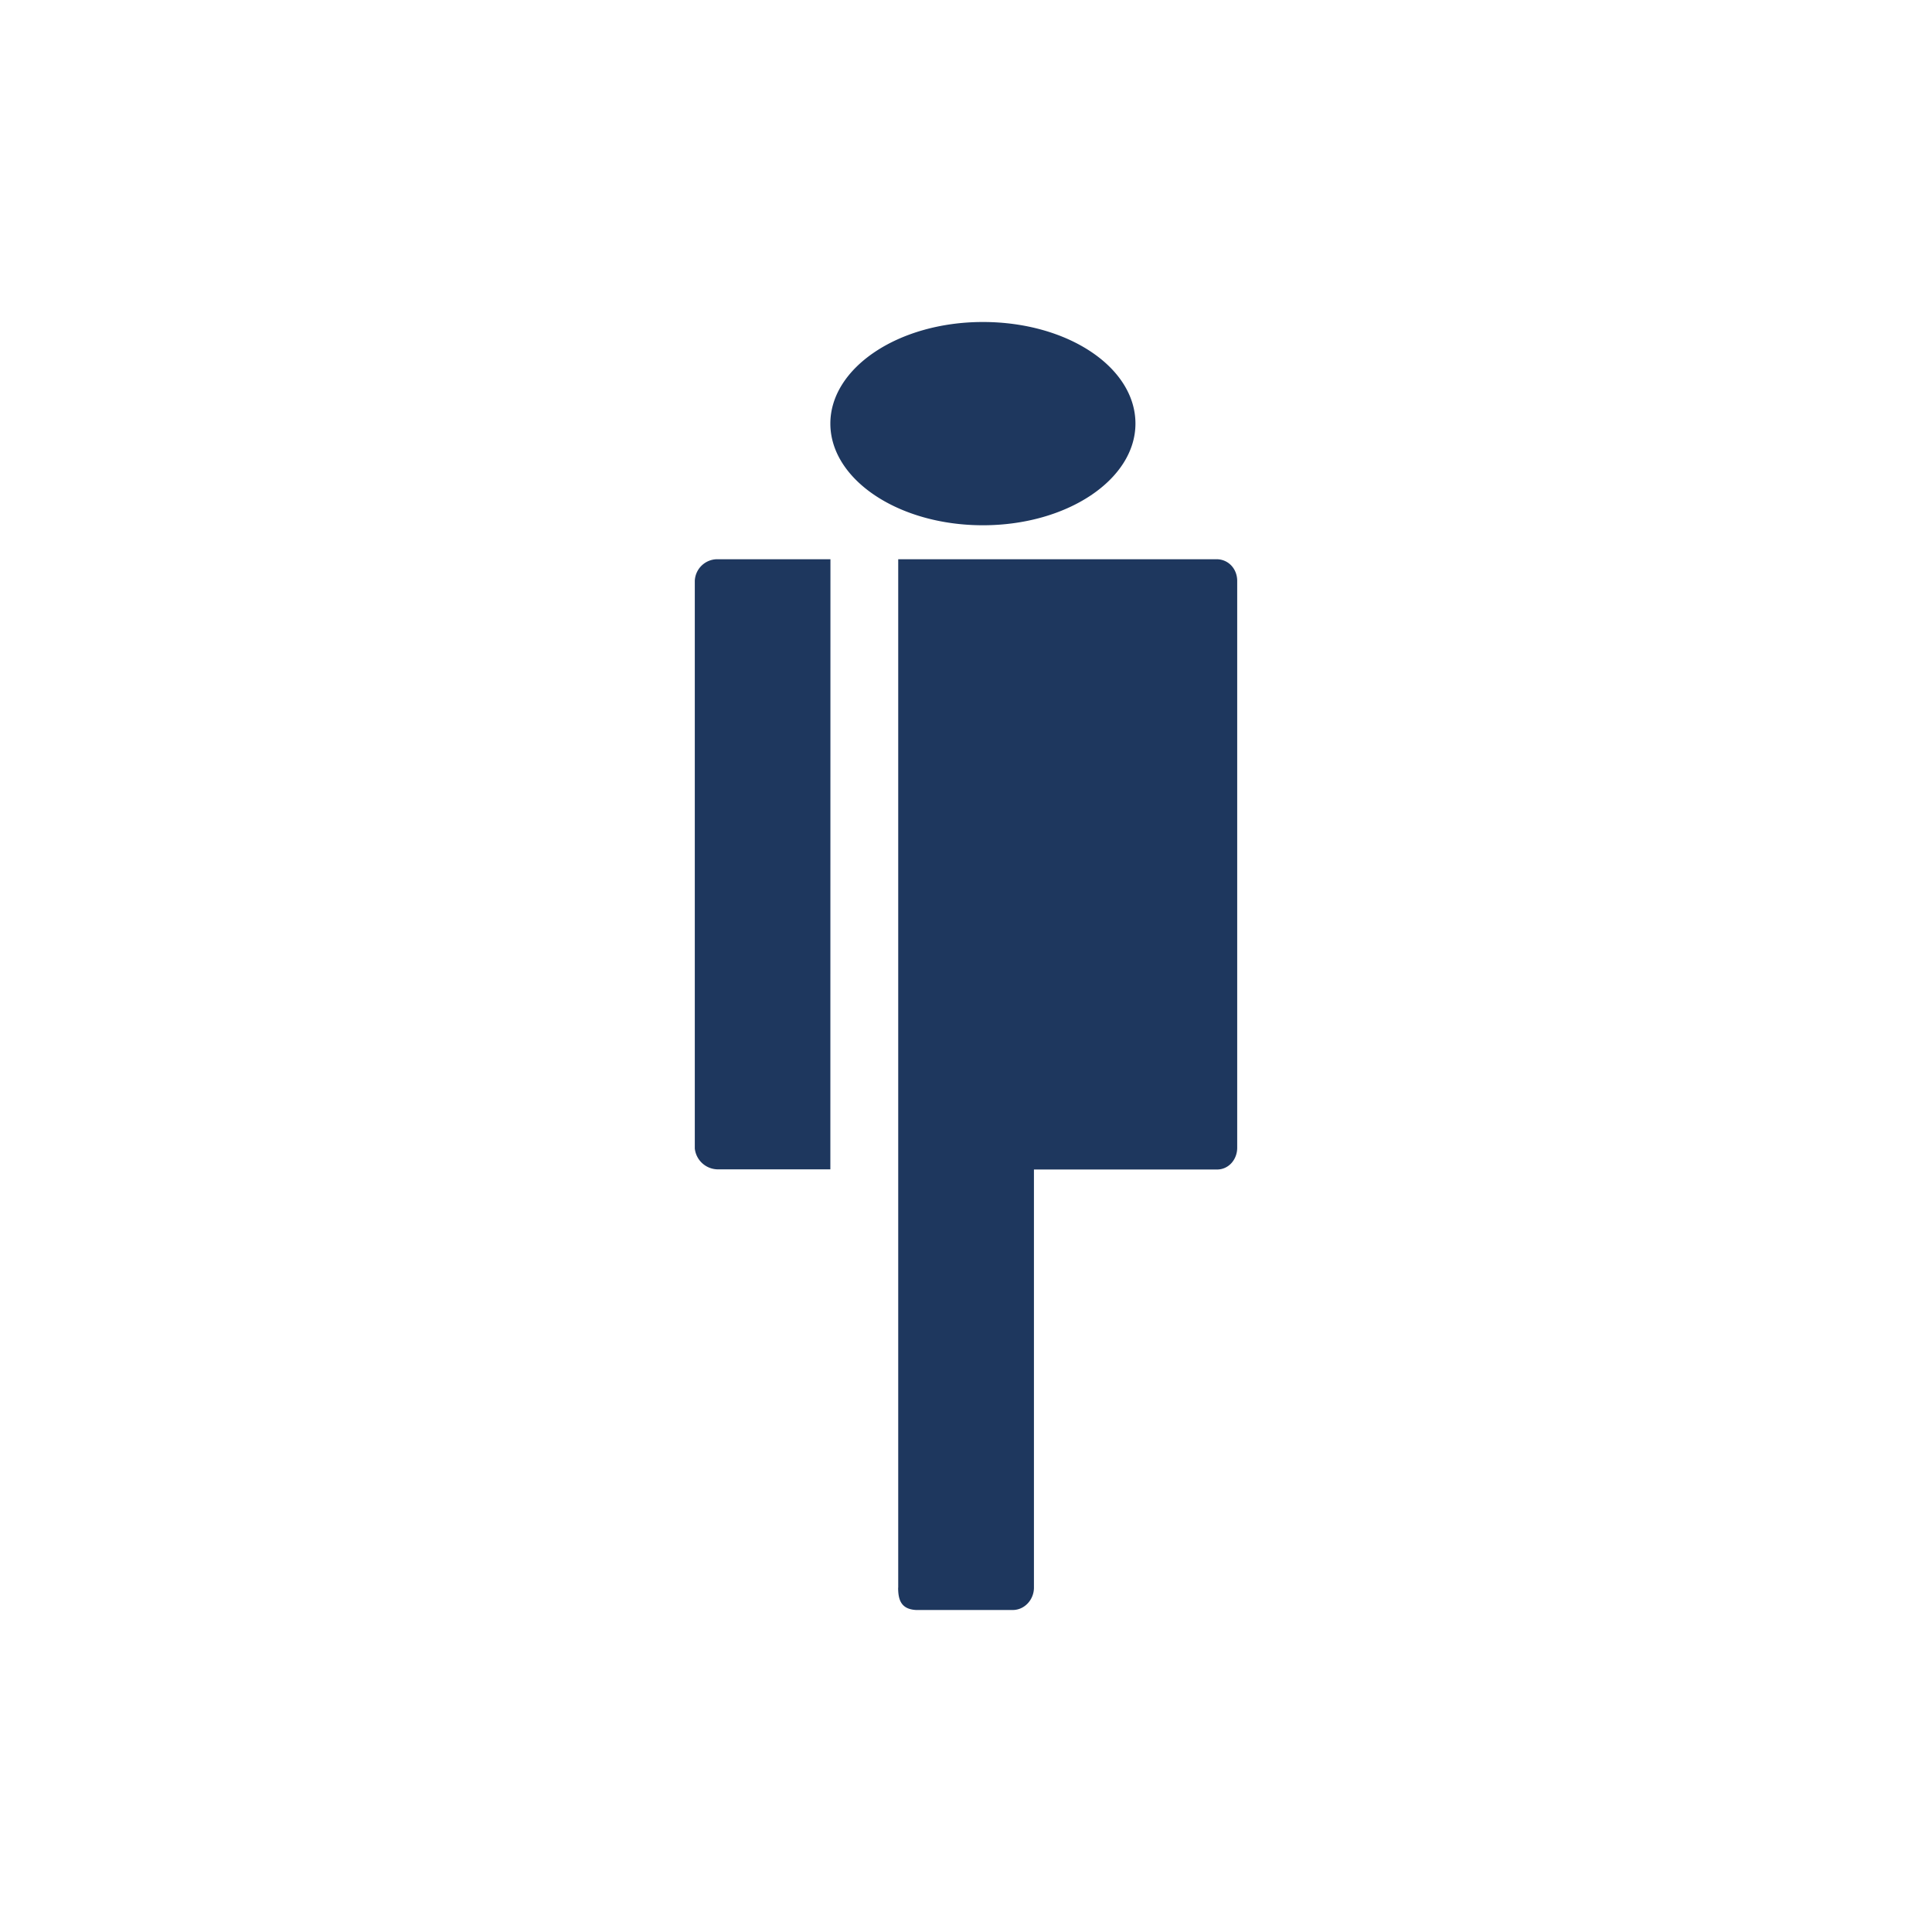 <svg xmlns="http://www.w3.org/2000/svg" width="24" height="24" fill="none" viewBox="0 0 24 24">
    <path fill="#1E375E" d="M11.158 19.723V6.947h3.954c.151 0 .257.123.257.269v7.042c0 .146-.106.27-.25.27h-2.275v5.195c0 .146-.114.277-.264.277h-1.2c-.183-.01-.223-.121-.223-.277m-.842-5.197H8.911a.29.29 0 0 1-.28-.259V7.216a.28.28 0 0 1 .28-.269h1.405zm0-9.264c0 .693.844 1.263 1.895 1.263 1.05 0 1.895-.57 1.895-1.263 0-.7-.844-1.262-1.895-1.262s-1.895.57-1.895 1.262"/>
</svg>
